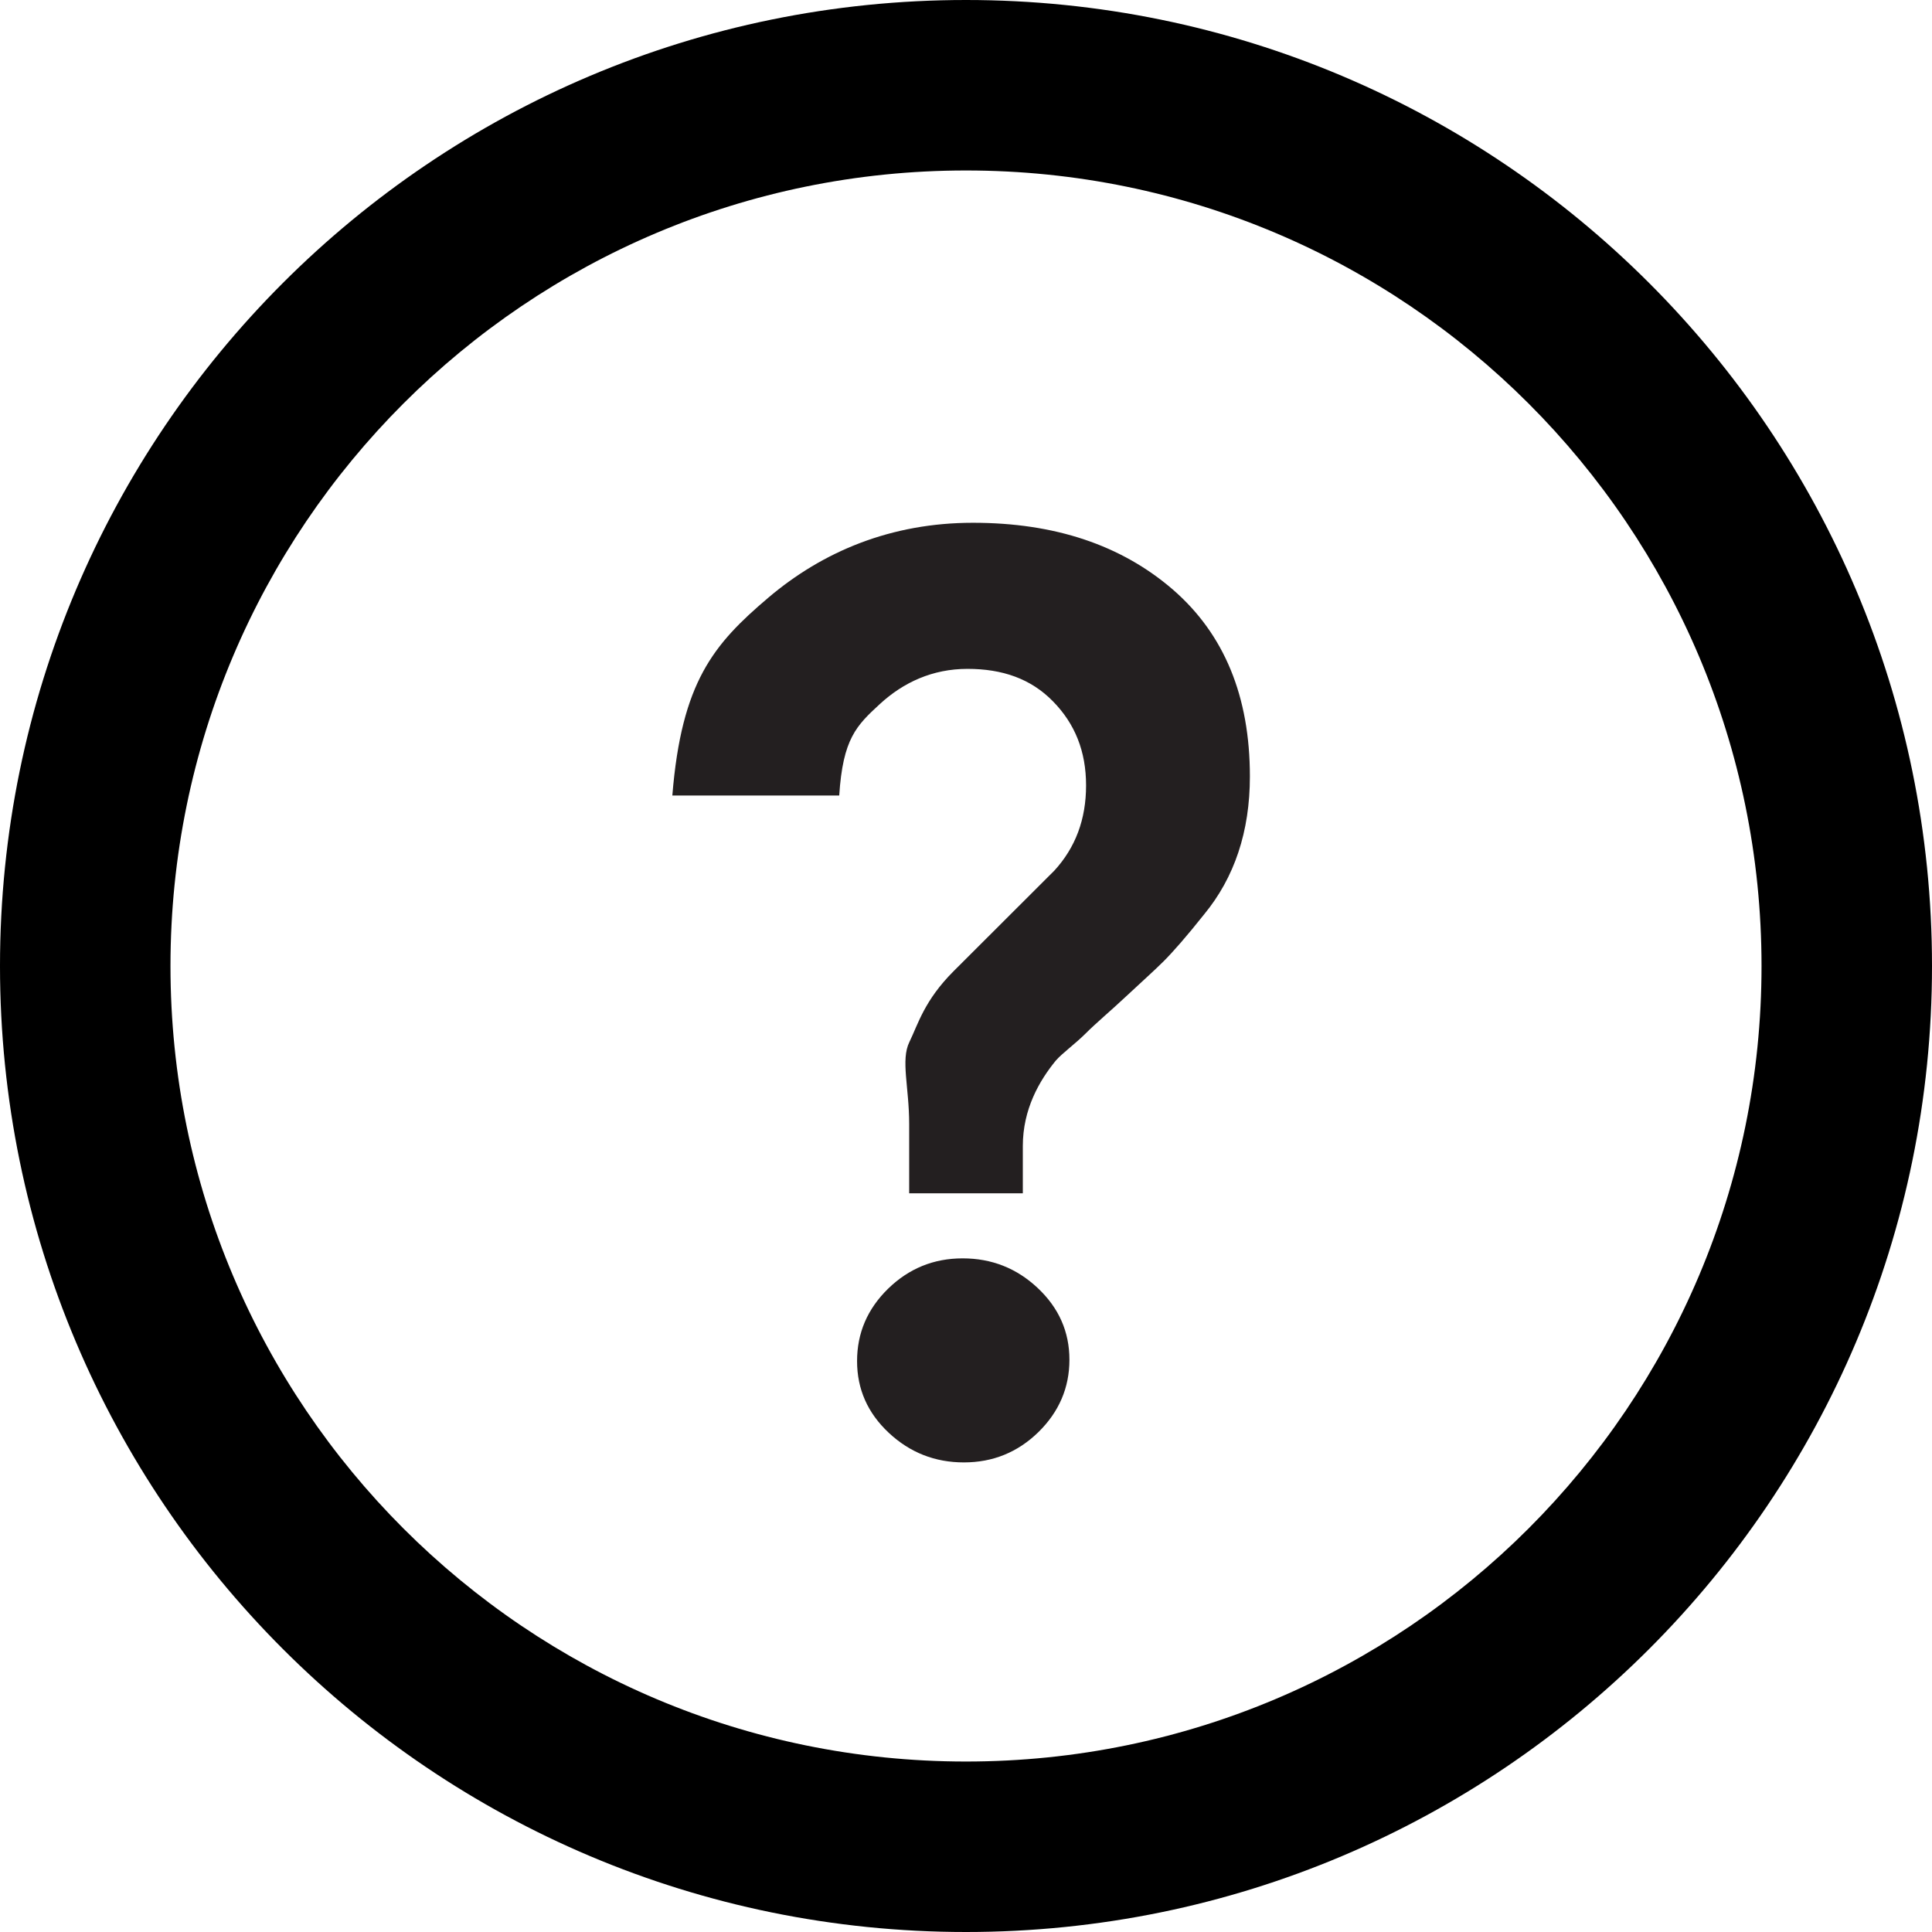 <?xml version="1.0" ?><!DOCTYPE svg  PUBLIC '-//W3C//DTD SVG 1.1//EN'  'http://www.w3.org/Graphics/SVG/1.1/DTD/svg11.dtd'><svg enable-background="new 0 0 34 34" height="34px" id="Layer_1" version="1.1" viewBox="0 0 34 34" width="34px" xml:space="preserve" xmlns="http://www.w3.org/2000/svg" xmlns:xlink="http://www.w3.org/1999/xlink"><g><path d="M17.123,9.2c-1.44,0-2.642,0.503-3.604,1.32S11.994,12,11.832,14h2.937c0.064-1,0.303-1.231,0.716-1.611   s0.926-0.618,1.541-0.618c0.615,0,1.116,0.174,1.504,0.571c0.389,0.396,0.583,0.882,0.583,1.48s-0.187,1.094-0.558,1.499   l-1.772,1.769c-0.518,0.518-0.626,0.934-0.78,1.249C15.849,18.654,16,19.133,16,19.78V21h2v-0.832c0-0.646,0.289-1.148,0.581-1.504   c0.112-0.129,0.333-0.287,0.521-0.473c0.186-0.187,0.448-0.405,0.715-0.656c0.267-0.25,0.5-0.457,0.662-0.619   c0.161-0.161,0.404-0.437,0.712-0.825c0.533-0.647,0.805-1.456,0.805-2.427c0-1.408-0.45-2.503-1.356-3.289   C19.732,9.592,18.563,9.2,17.123,9.2z" fill="#231F20"/><path d="M16.94,22.145c-0.51,0-0.946,0.179-1.311,0.534c-0.364,0.356-0.546,0.78-0.546,1.274   c0,0.493,0.186,0.914,0.558,1.262c0.372,0.348,0.813,0.521,1.322,0.521c0.51,0,0.947-0.178,1.311-0.533   c0.363-0.356,0.546-0.781,0.546-1.274s-0.187-0.914-0.559-1.263C17.891,22.318,17.45,22.145,16.94,22.145z" fill="#231F20"/><path d="M17,0C7.611,0,0,7.611,0,17s7.611,17,17,17s17-7.611,17-17S26.389,0,17,0z M17,31C9.268,31,3,24.732,3,17   C3,9.268,9.268,3,17,3c7.732,0,14,6.268,14,14C31,24.732,24.732,31,17,31z" fill="#000"/></g></svg>
